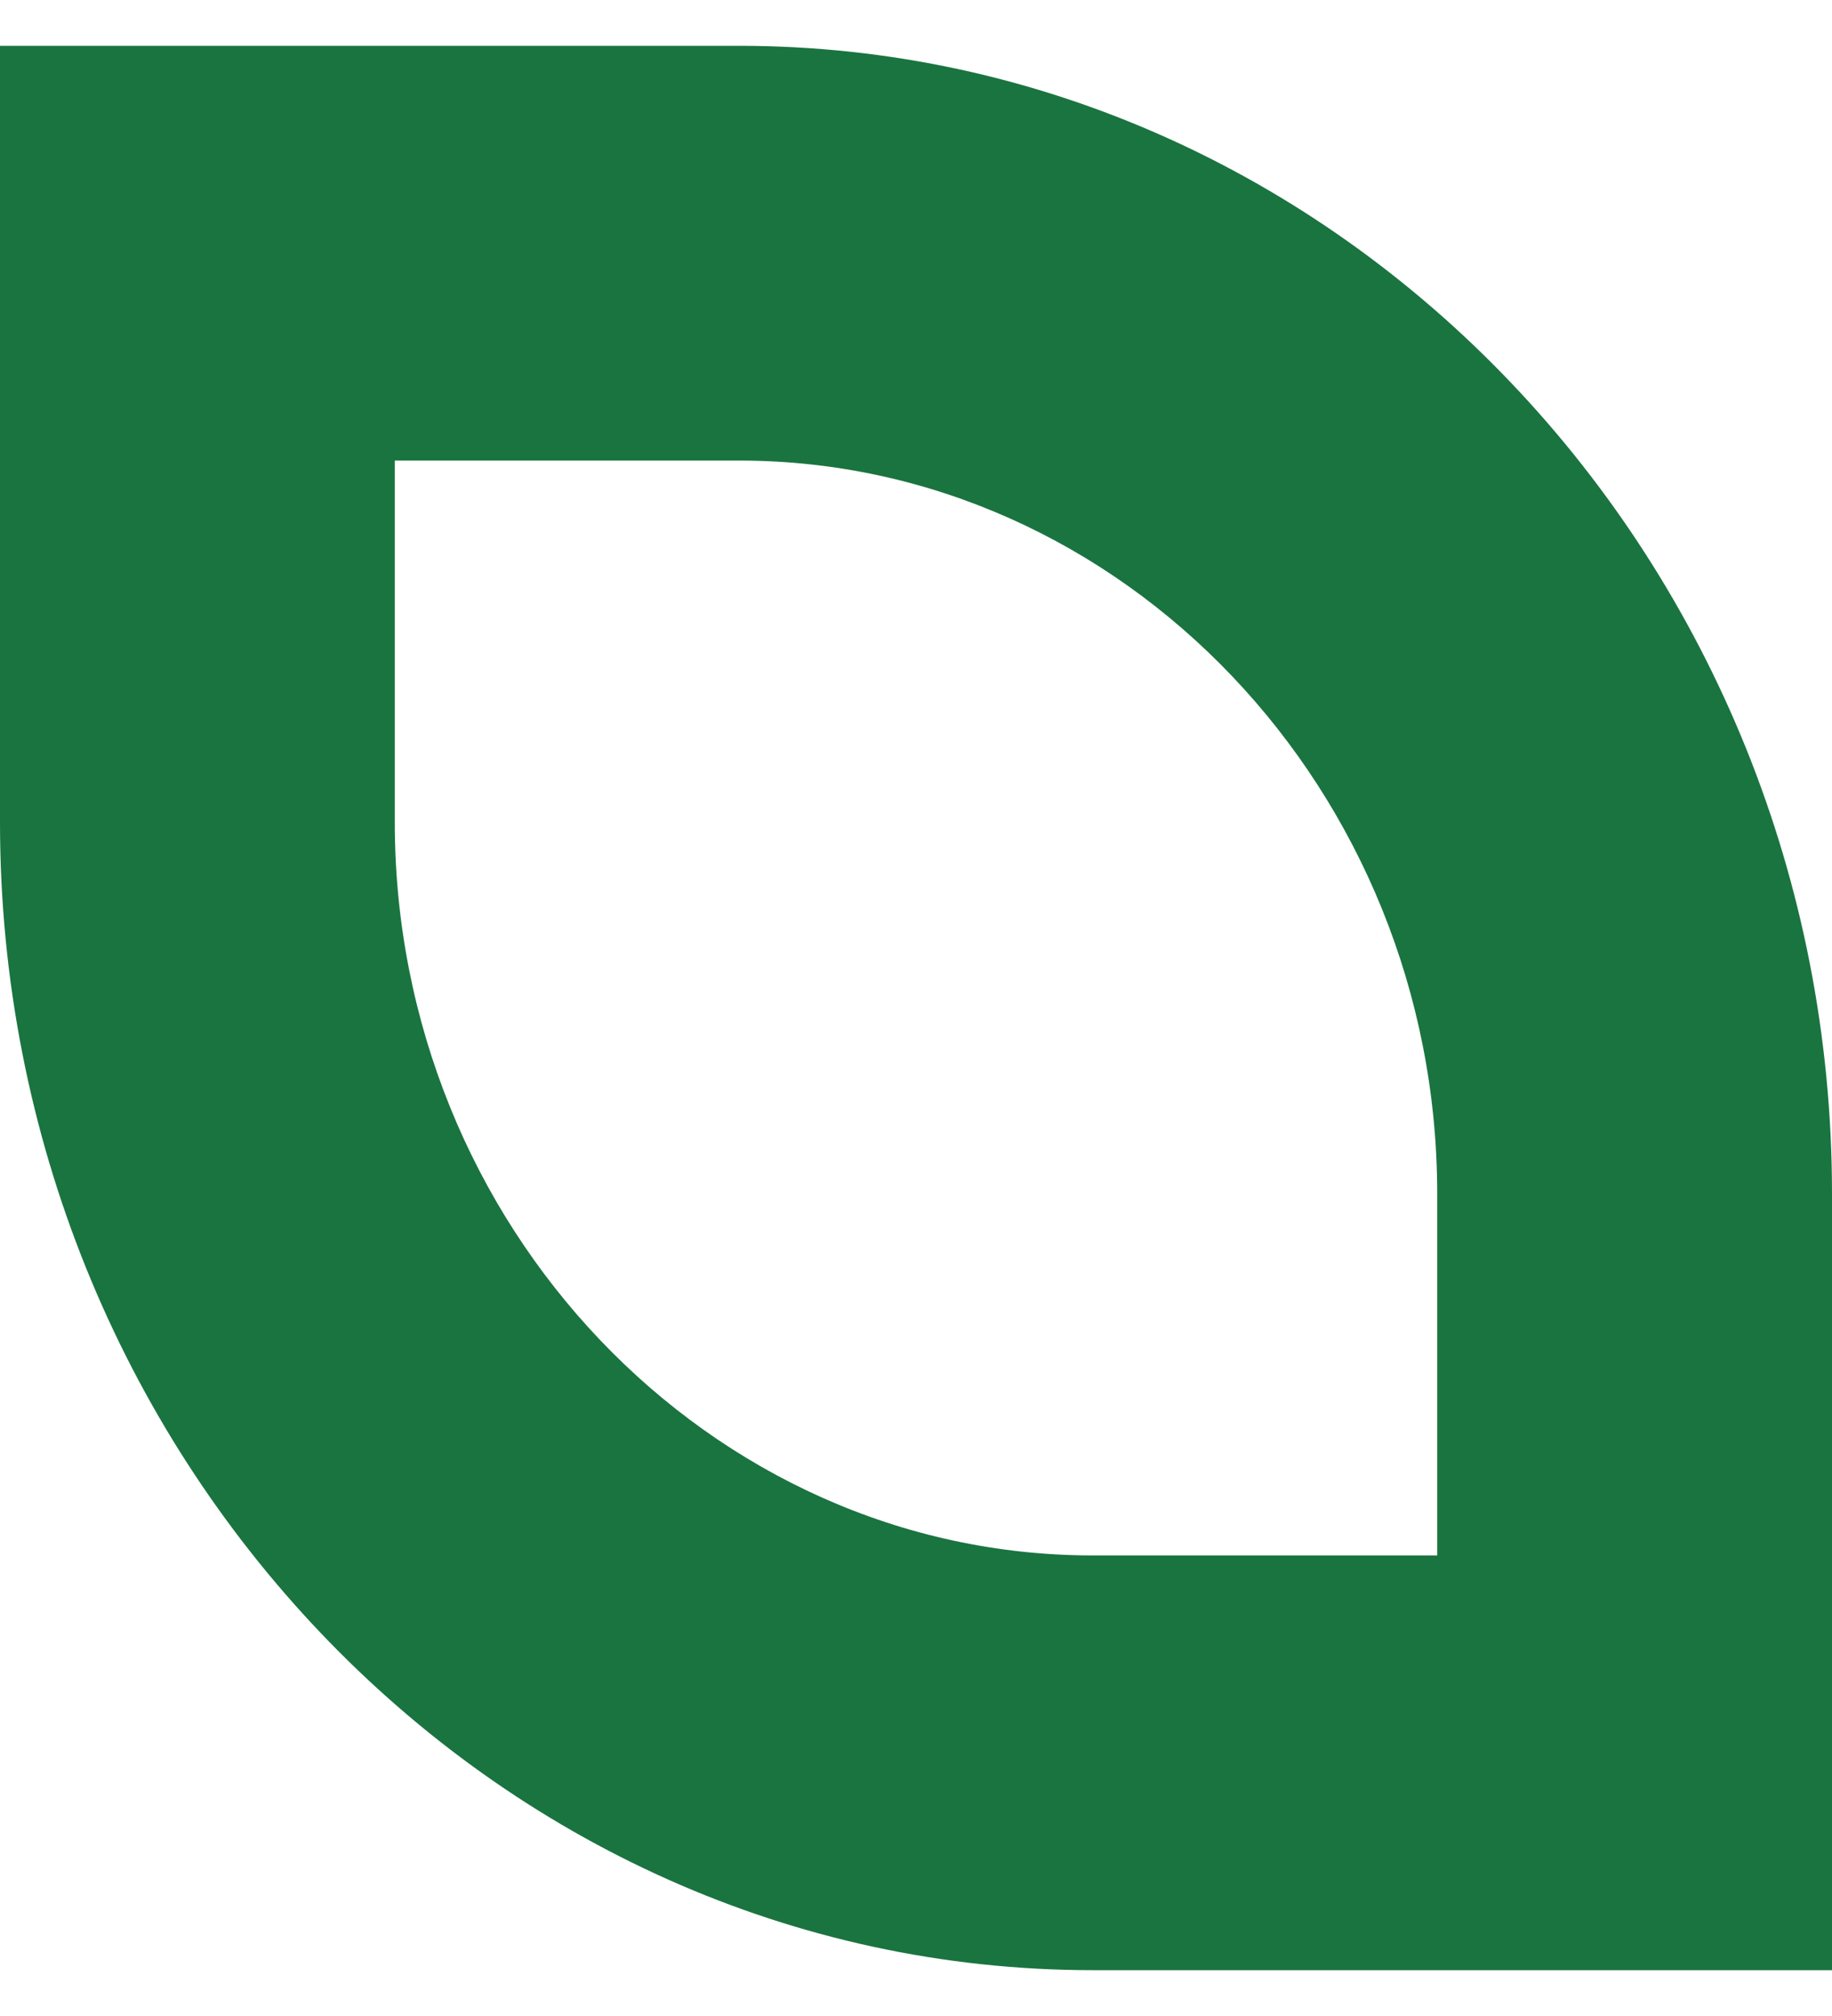 <svg width="20" height="22" viewBox="0 0 20 22" fill="none" xmlns="http://www.w3.org/2000/svg">
<path d="M8.07 0.5L-1.90735e-06 0.5L-1.16655e-06 8.974C-8.65202e-07 12.421 1.341 15.553 3.503 17.822C5.664 20.091 8.647 21.5 11.93 21.5L20 21.5L20 13.026C20 9.579 18.659 6.447 16.497 4.178C14.336 1.909 11.353 0.5 8.07 0.5ZM4.31 5.026L8.07 5.026C10.163 5.026 12.068 5.927 13.45 7.378C14.832 8.829 15.69 10.829 15.69 13.026L15.69 16.974L11.93 16.974C9.837 16.974 7.932 16.073 6.55 14.622C5.168 13.171 4.31 11.171 4.31 8.974L4.31 5.026Z" fill="#1A7440"/>
</svg>
